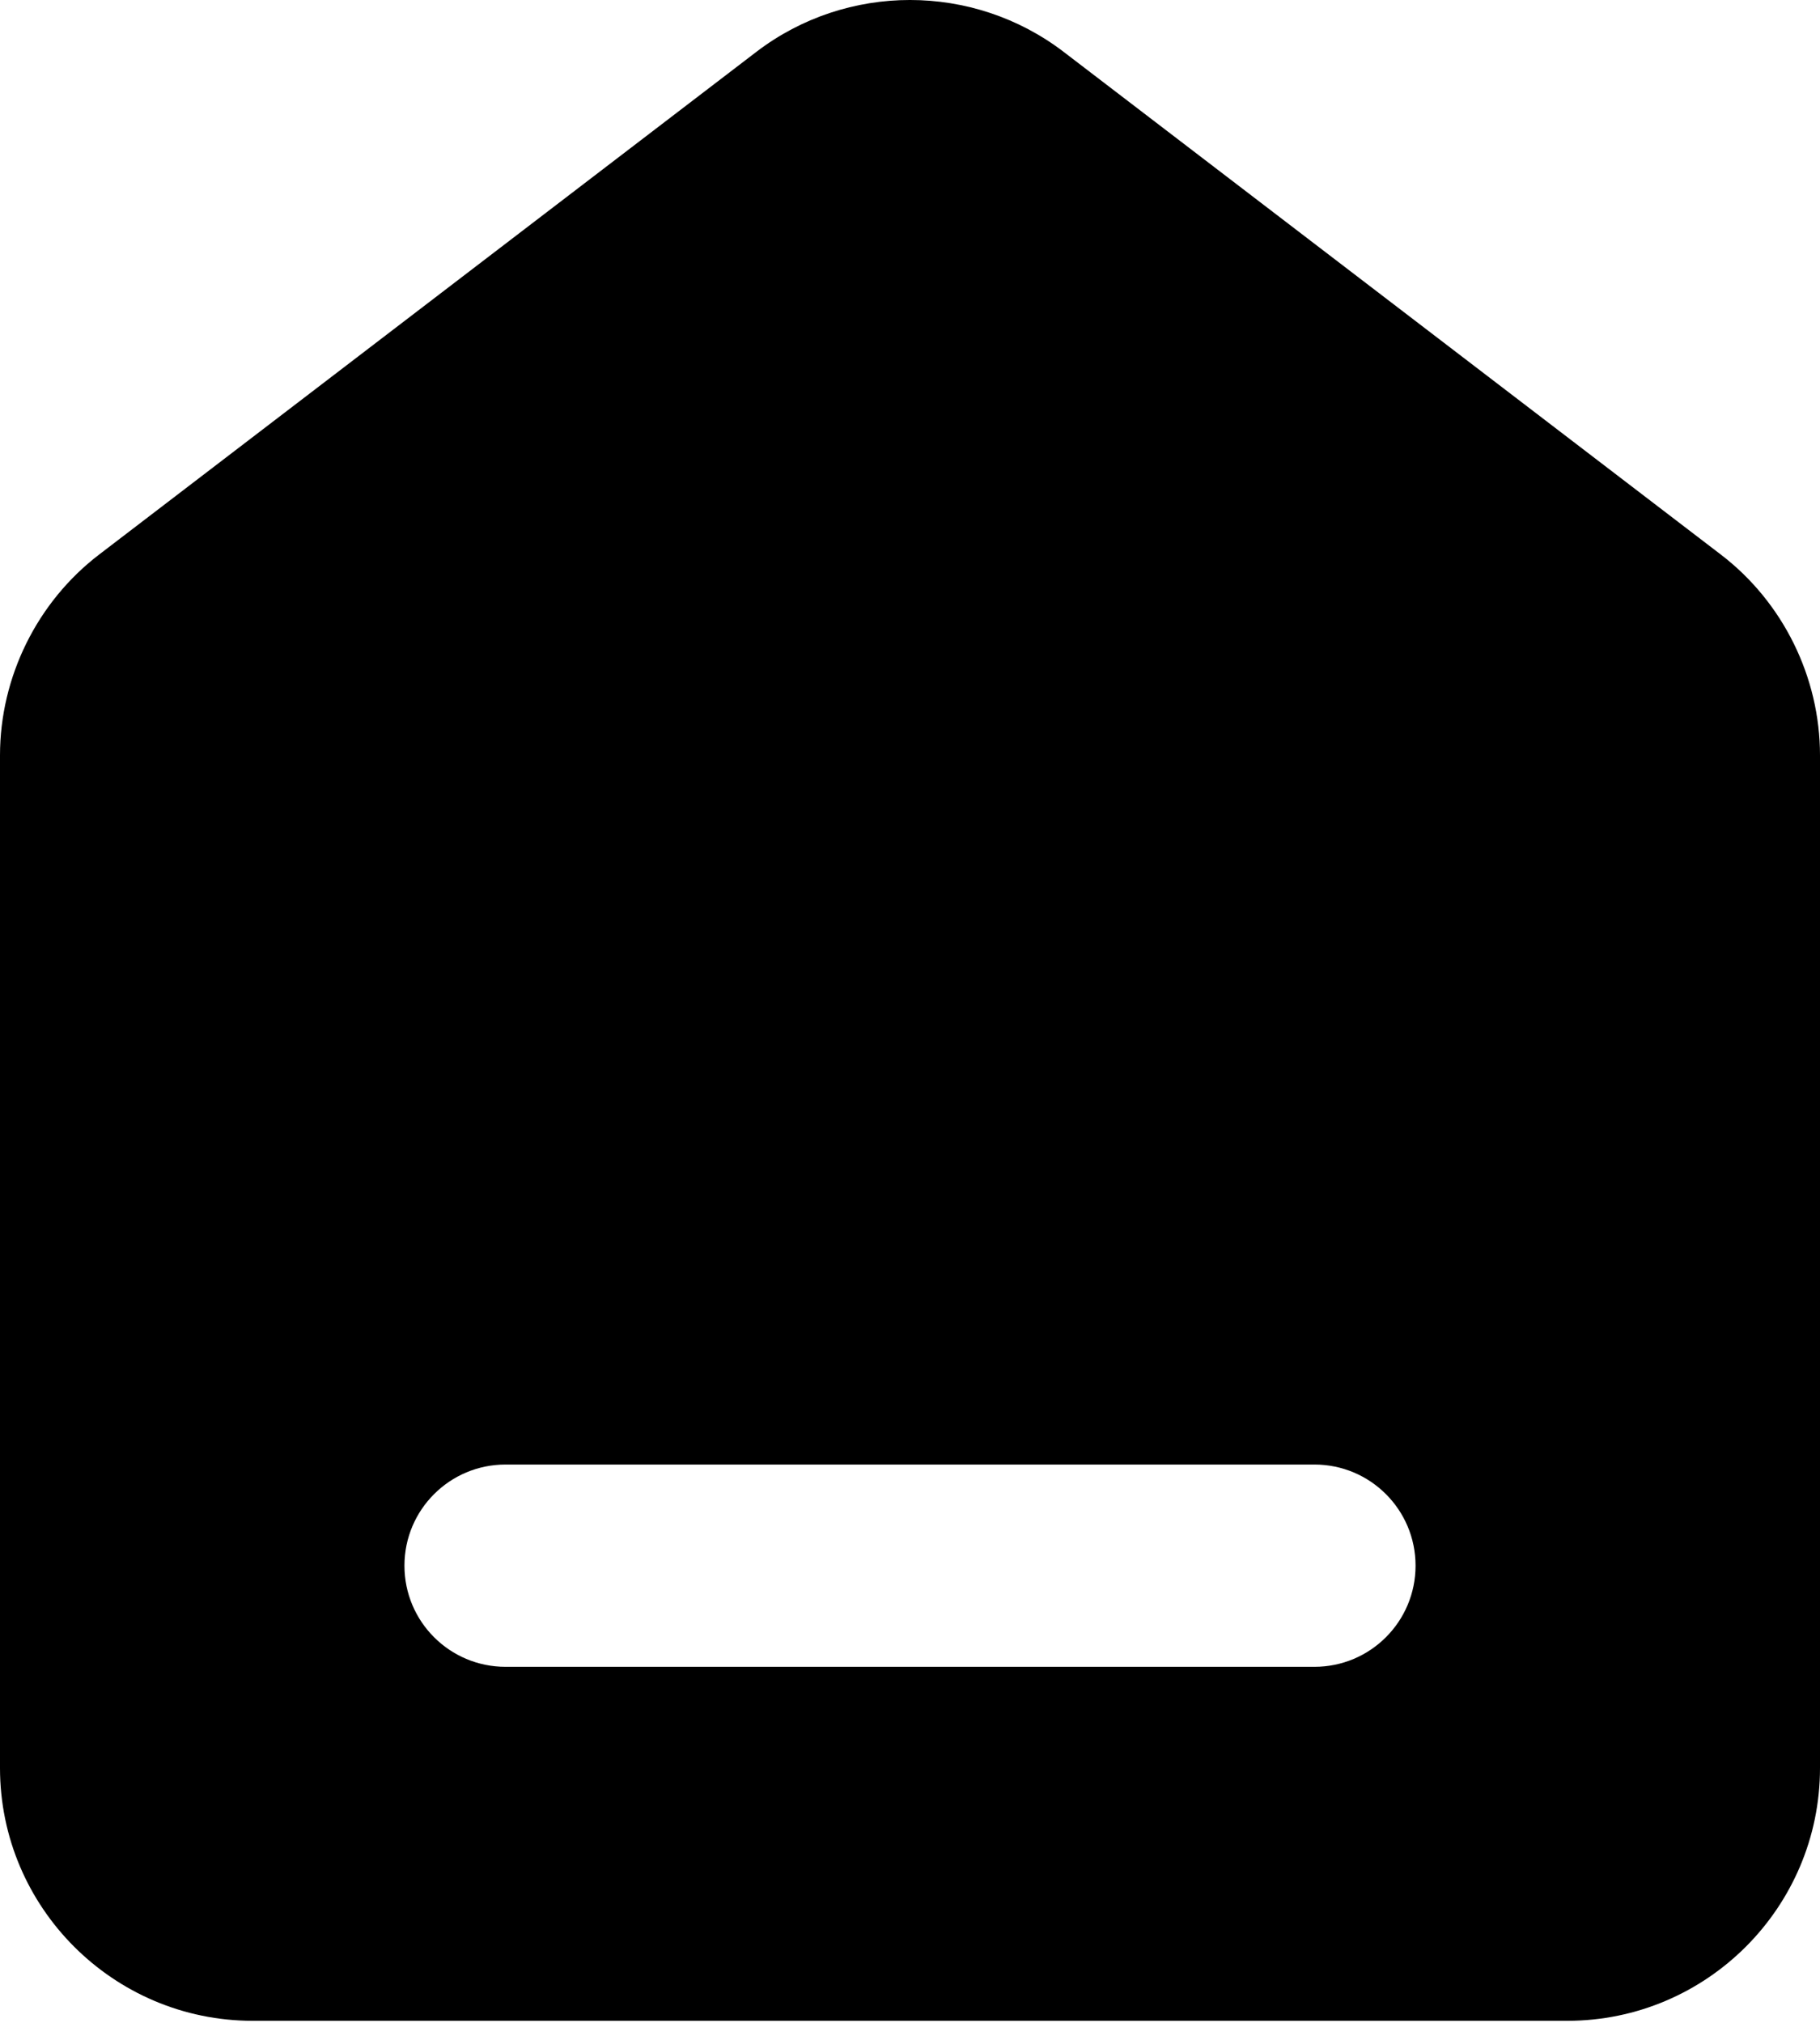 <svg width="36" height="40" viewBox="0 0 36 40" fill="none" xmlns="http://www.w3.org/2000/svg">
<path d="M34.037 10.965L21.037 1.024C19.248 -0.341 16.752 -0.342 14.963 1.024L1.963 10.964C0.734 11.903 0 13.389 0 14.937V34.96C0 37.717 2.243 39.96 5 39.96H31C33.757 39.96 36 37.717 36 34.96V14.937C36 13.389 35.267 11.904 34.037 10.965ZM26 32.96H10C8.895 32.96 8 32.065 8 30.96C8 29.855 8.895 28.96 10 28.96H26C27.105 28.96 28 29.855 28 30.96C28 32.065 27.105 32.96 26 32.96Z" fill="black"/>
</svg>
